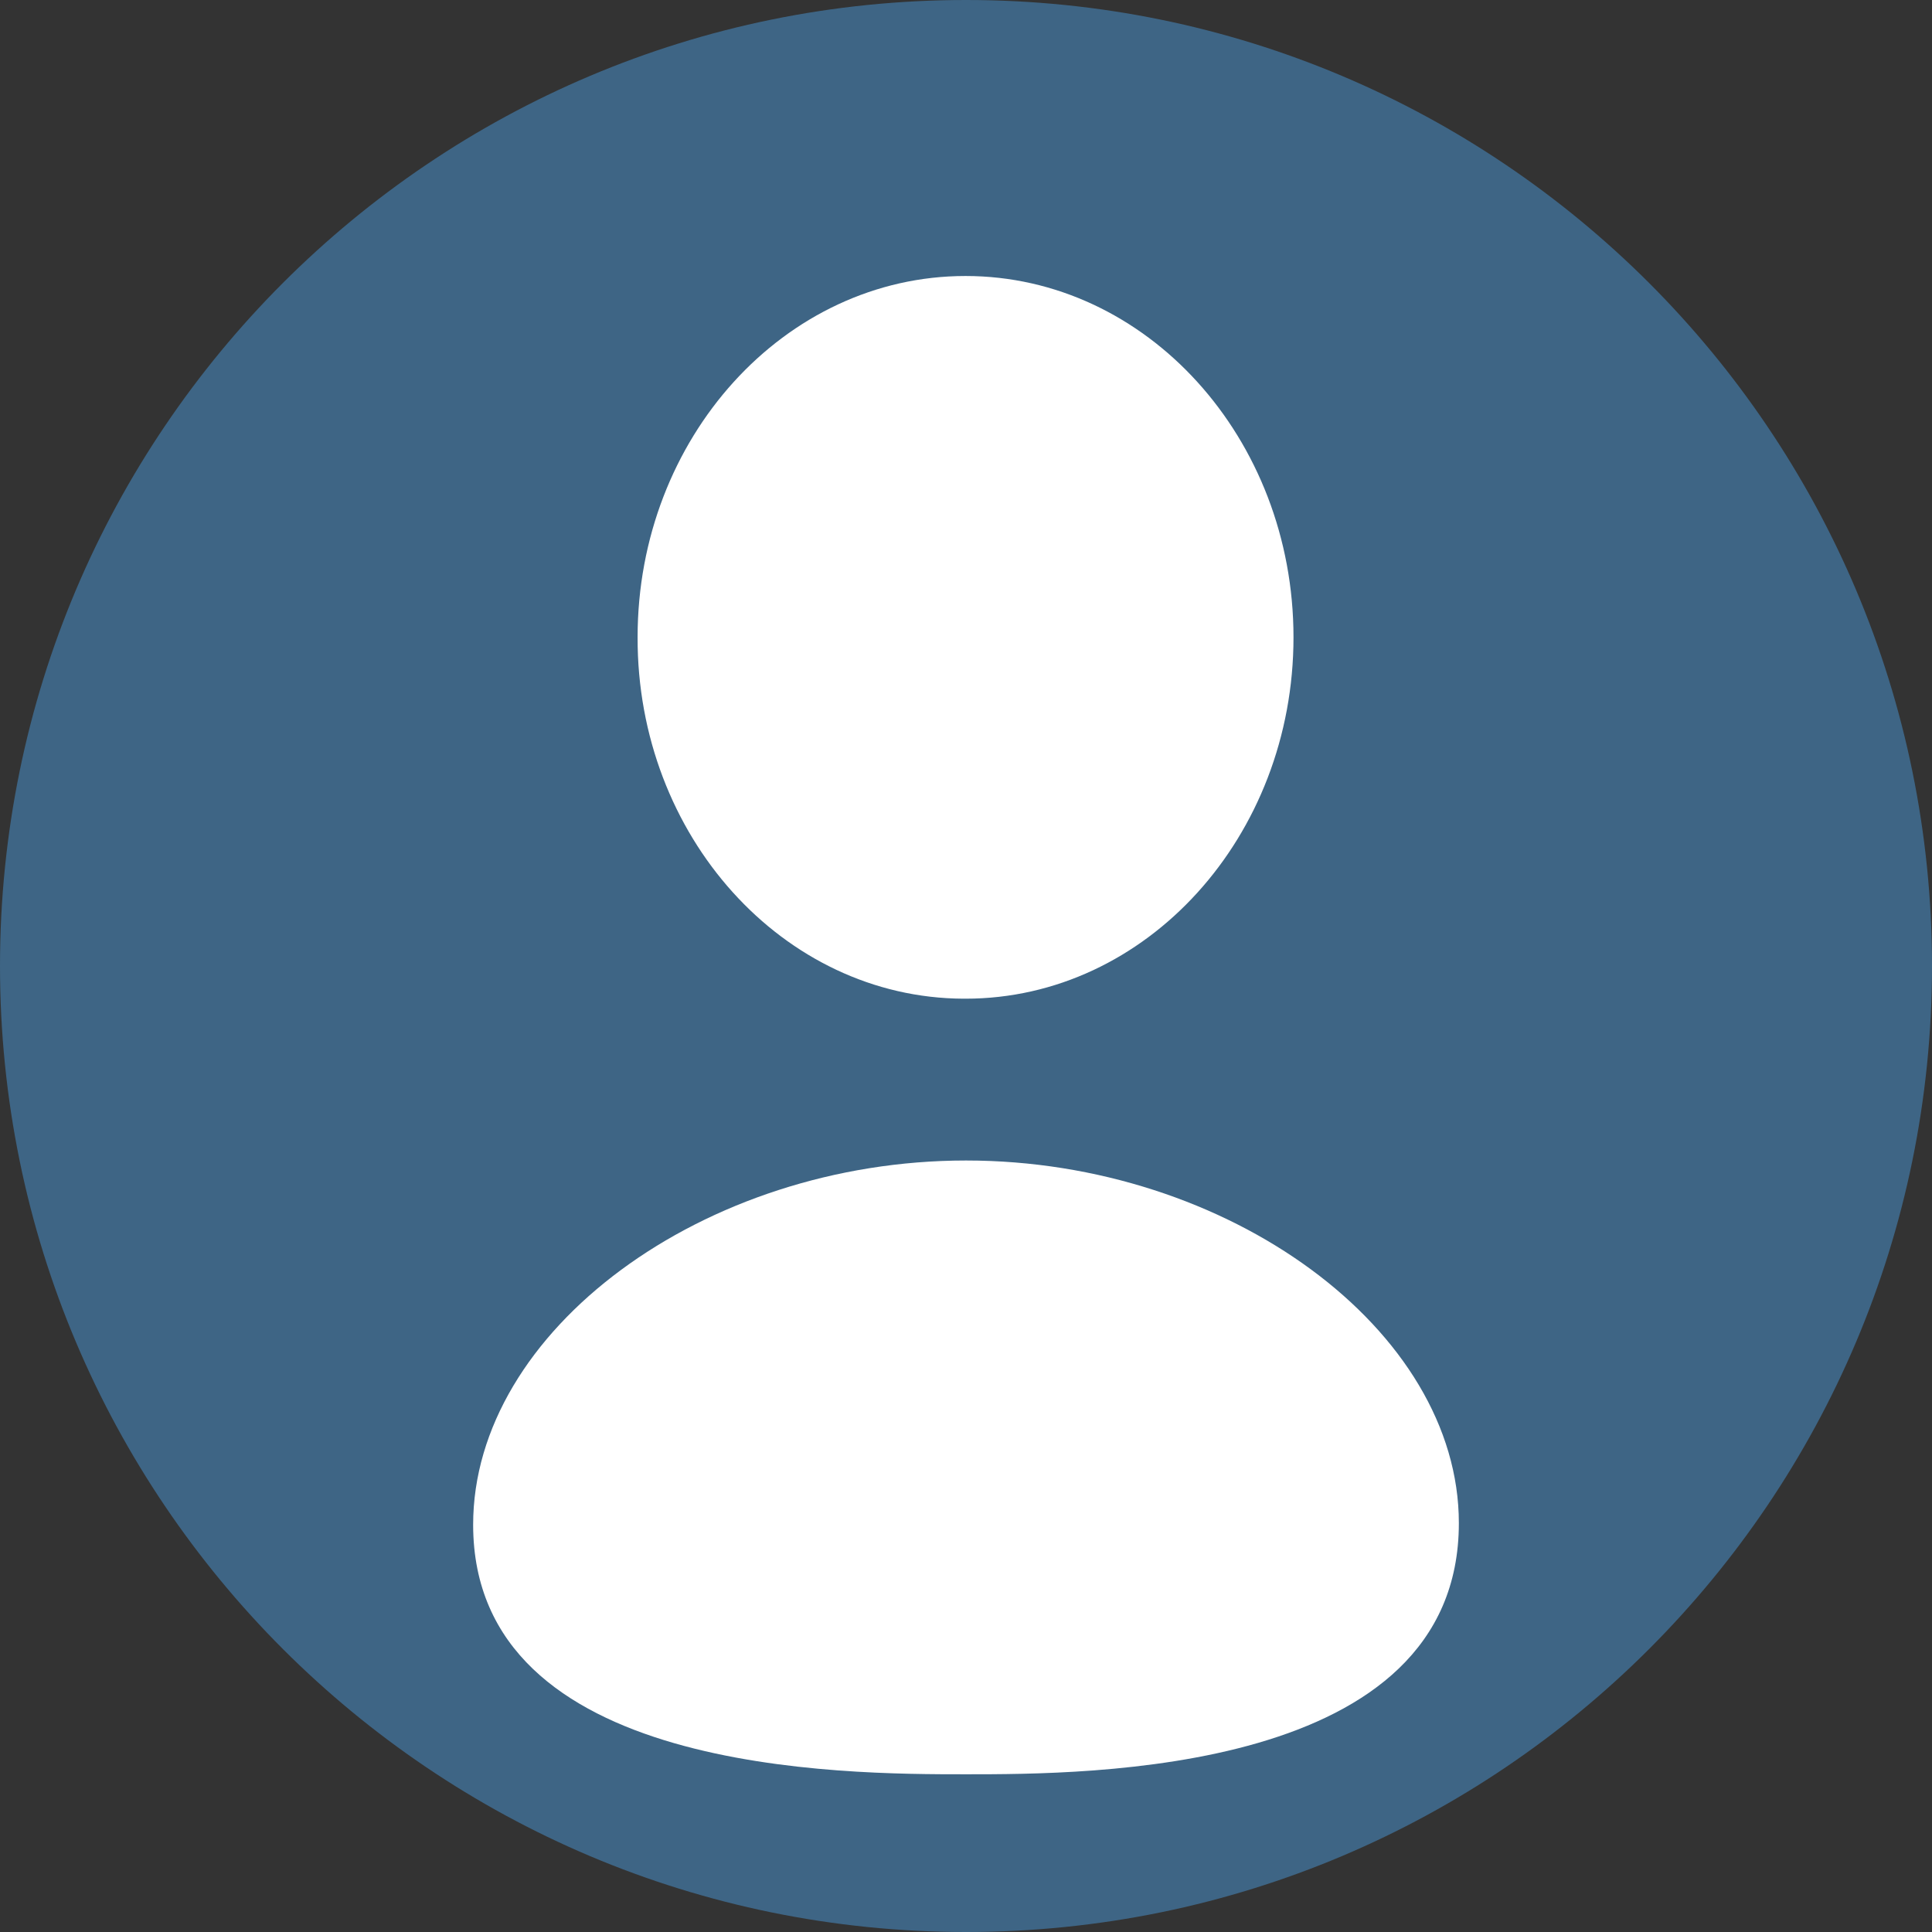 <svg width="49" height="49" viewBox="0 0 49 49" fill="none" xmlns="http://www.w3.org/2000/svg">
<rect x="0" y="0" width="49" height="49" fill="#333333" stroke="none"/>
<path d="M49 24.5C49 38.031 38.031 49 24.5 49C10.969 49 0 38.031 0 24.5C0 10.969 10.969 0 24.5 0C38.031 0 49 10.969 49 24.5Z" fill="#3E6585"/>
<path fill-rule="evenodd" clip-rule="evenodd" d="M24.501 29.433C17.841 29.433 12 33.751 12 38.67C12 45 21.41 45 24.501 45C27.592 45 37 45 37 38.629C37 33.73 31.159 29.433 24.501 29.433Z" fill="white"/>
<path fill-rule="evenodd" clip-rule="evenodd" d="M24.435 25.329H24.488C29.075 25.329 32.806 21.218 32.806 16.164C32.806 11.111 29.075 7 24.488 7C19.901 7 16.171 11.111 16.171 16.16C16.155 21.197 19.86 25.31 24.435 25.329Z" fill="white"/>
</svg>
